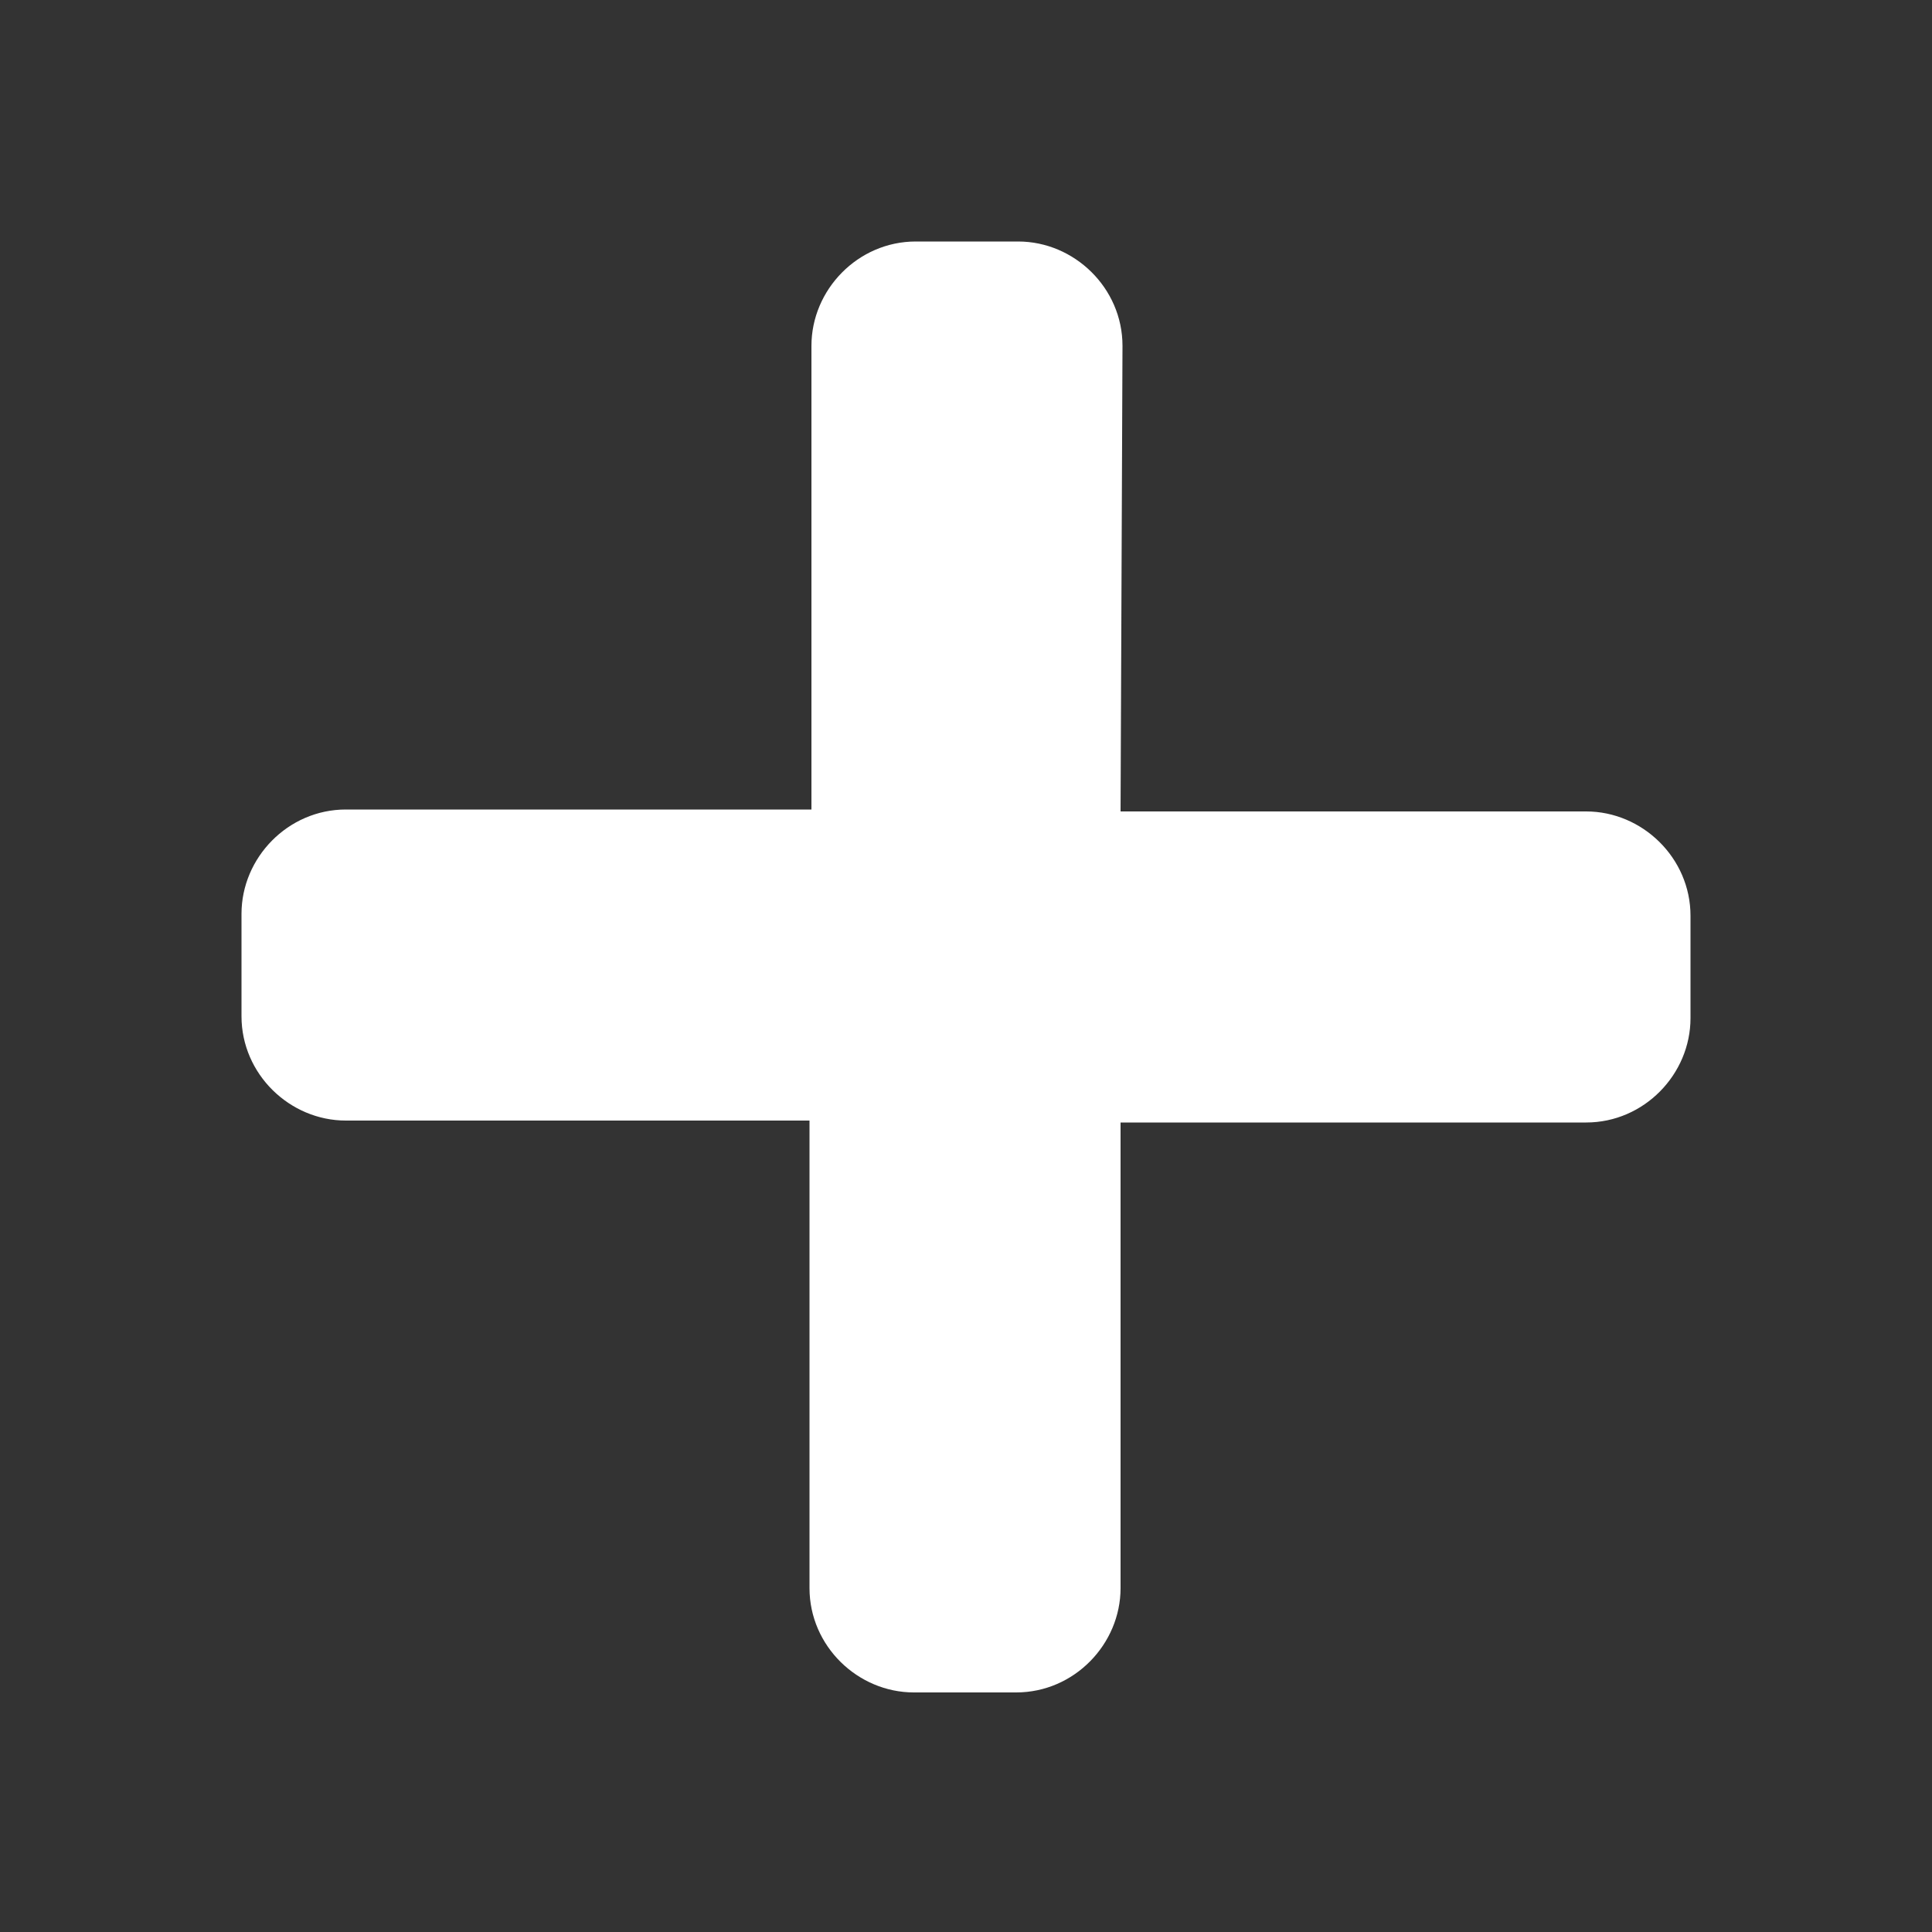 <?xml version="1.0" encoding="utf-8"?>
<!-- Generator: Adobe Illustrator 24.2.0, SVG Export Plug-In . SVG Version: 6.00 Build 0)  -->
<svg version="1.1" id="Layer_1" xmlns="http://www.w3.org/2000/svg" xmlns:xlink="http://www.w3.org/1999/xlink" x="0px" y="0px"
	 viewBox="0 0 100 100" style="enable-background:new 0 0 100 100;" xml:space="preserve">
<rect x="0" y="0" width="100" height="100" fill="#333333" stroke="none"/>
<style type="text/css">
	.st0{fill:#FFFFFF;}
</style>
<g>
	<path class="st0" d="M82.1,42c2.9,0,5.4,2.4,5.4,5.4v5.3c0,2.9-2.4,5.4-5.4,5.4H58l0,24.1c0,2.9-2.4,5.4-5.4,5.4l-5.3,0
		c-2.9,0-5.4-2.4-5.4-5.4V58H17.9c-2.9,0-5.4-2.4-5.4-5.4v-5.3c0-2.9,2.4-5.4,5.4-5.4H42V17.9c0-2.9,2.4-5.4,5.4-5.4l5.3,0
		c2.9,0,5.4,2.4,5.4,5.4L58,42H82.1z"/>
</g>
</svg>
